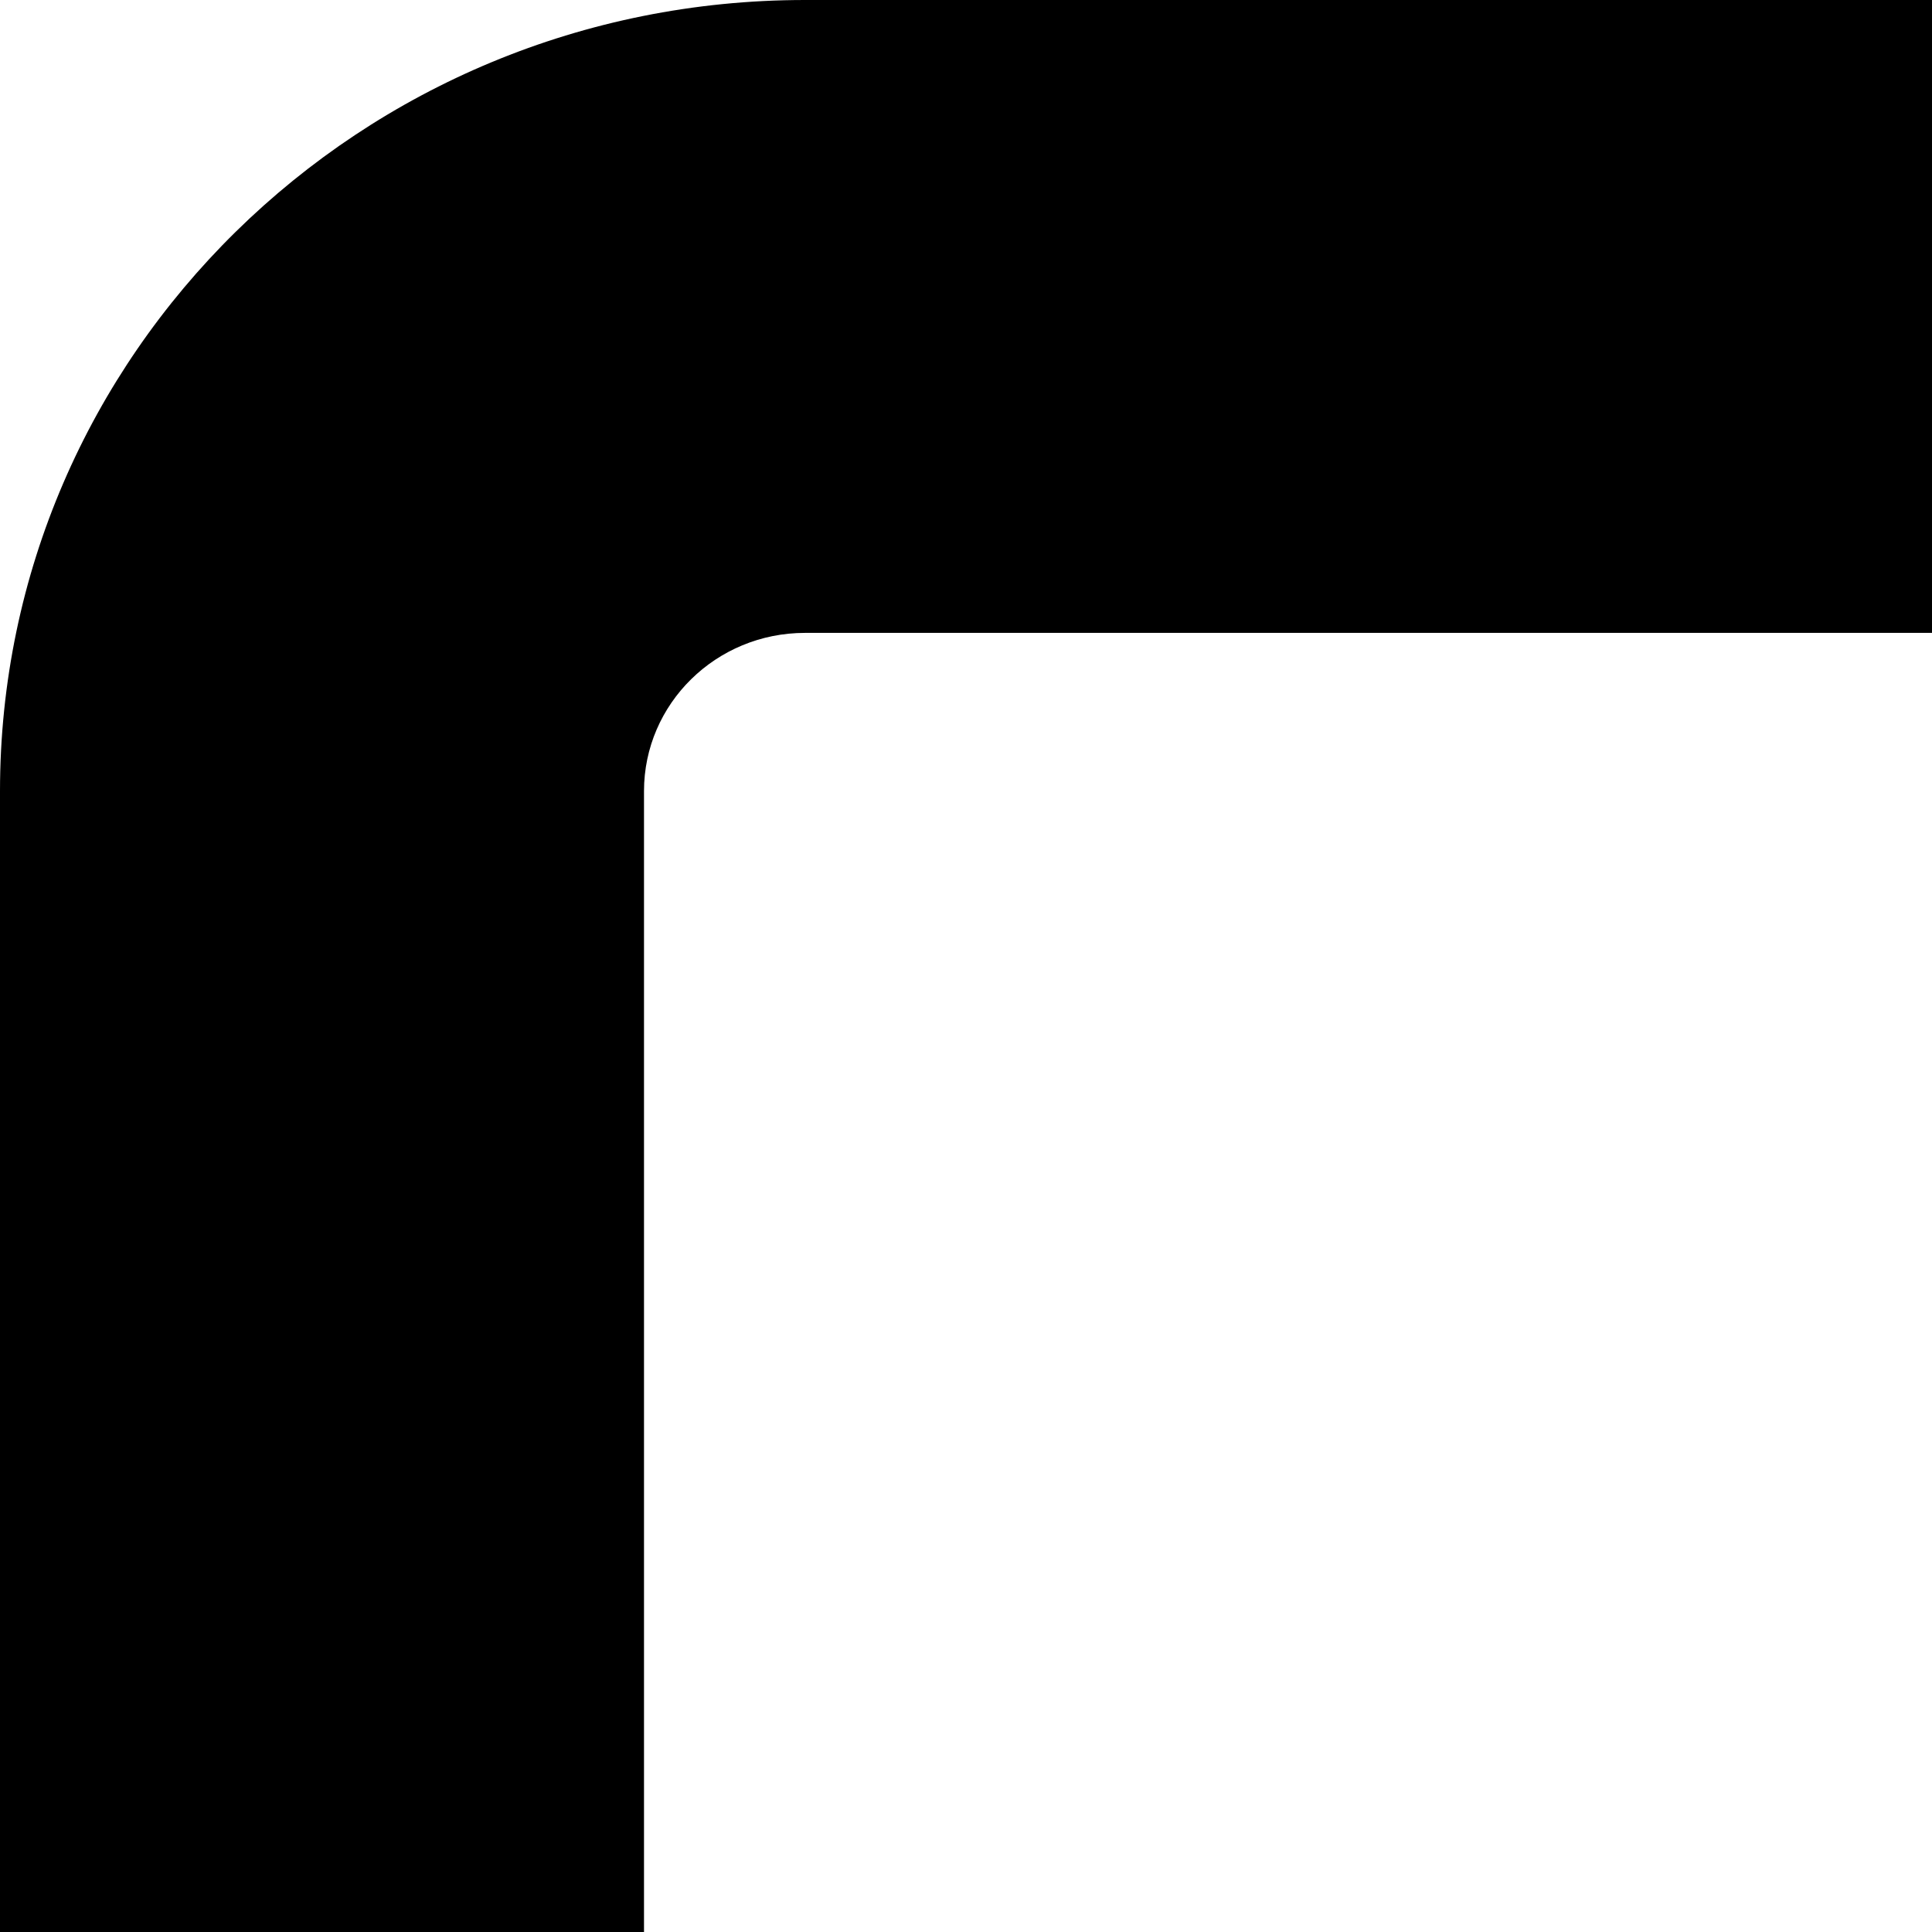 <svg role="img" viewBox="0 0 24 24" xmlns="http://www.w3.org/2000/svg"><title>Neon</title><path d="M0 9.828C0 4.4 4.477 0 10 0h37.999c5.523 0 10 4.4 10 9.828v31.761c0 5.616-7.23 8.052-10.737 3.62l-10.963-13.86v16.806c0 4.885-4.03 8.845-9 8.845H10c-5.522 0-10-4.4-10-9.828zm10-1.966c-1.105 0-2 .88-2 1.966v37.344c0 1.086.895 1.966 2 1.966h17.6c.552 0 .7-.44.7-.983V25.618c0-5.615 7.23-8.052 10.736-3.62L50 35.859V9.828c0-1.086.104-1.966-1-1.966zM48 0c5.523 0 10 4.4 10 9.828v31.761c0 5.616-7.23 8.052-10.737 3.62l-10.962-13.86v16.806c0 4.885-4.03 8.845-9 8.845.552 0 1-.44 1-.983v-30.4c0-5.614 7.23-8.051 10.737-3.618L50 35.859V1.965C50 .88 49.105 0 48 0"/></svg>